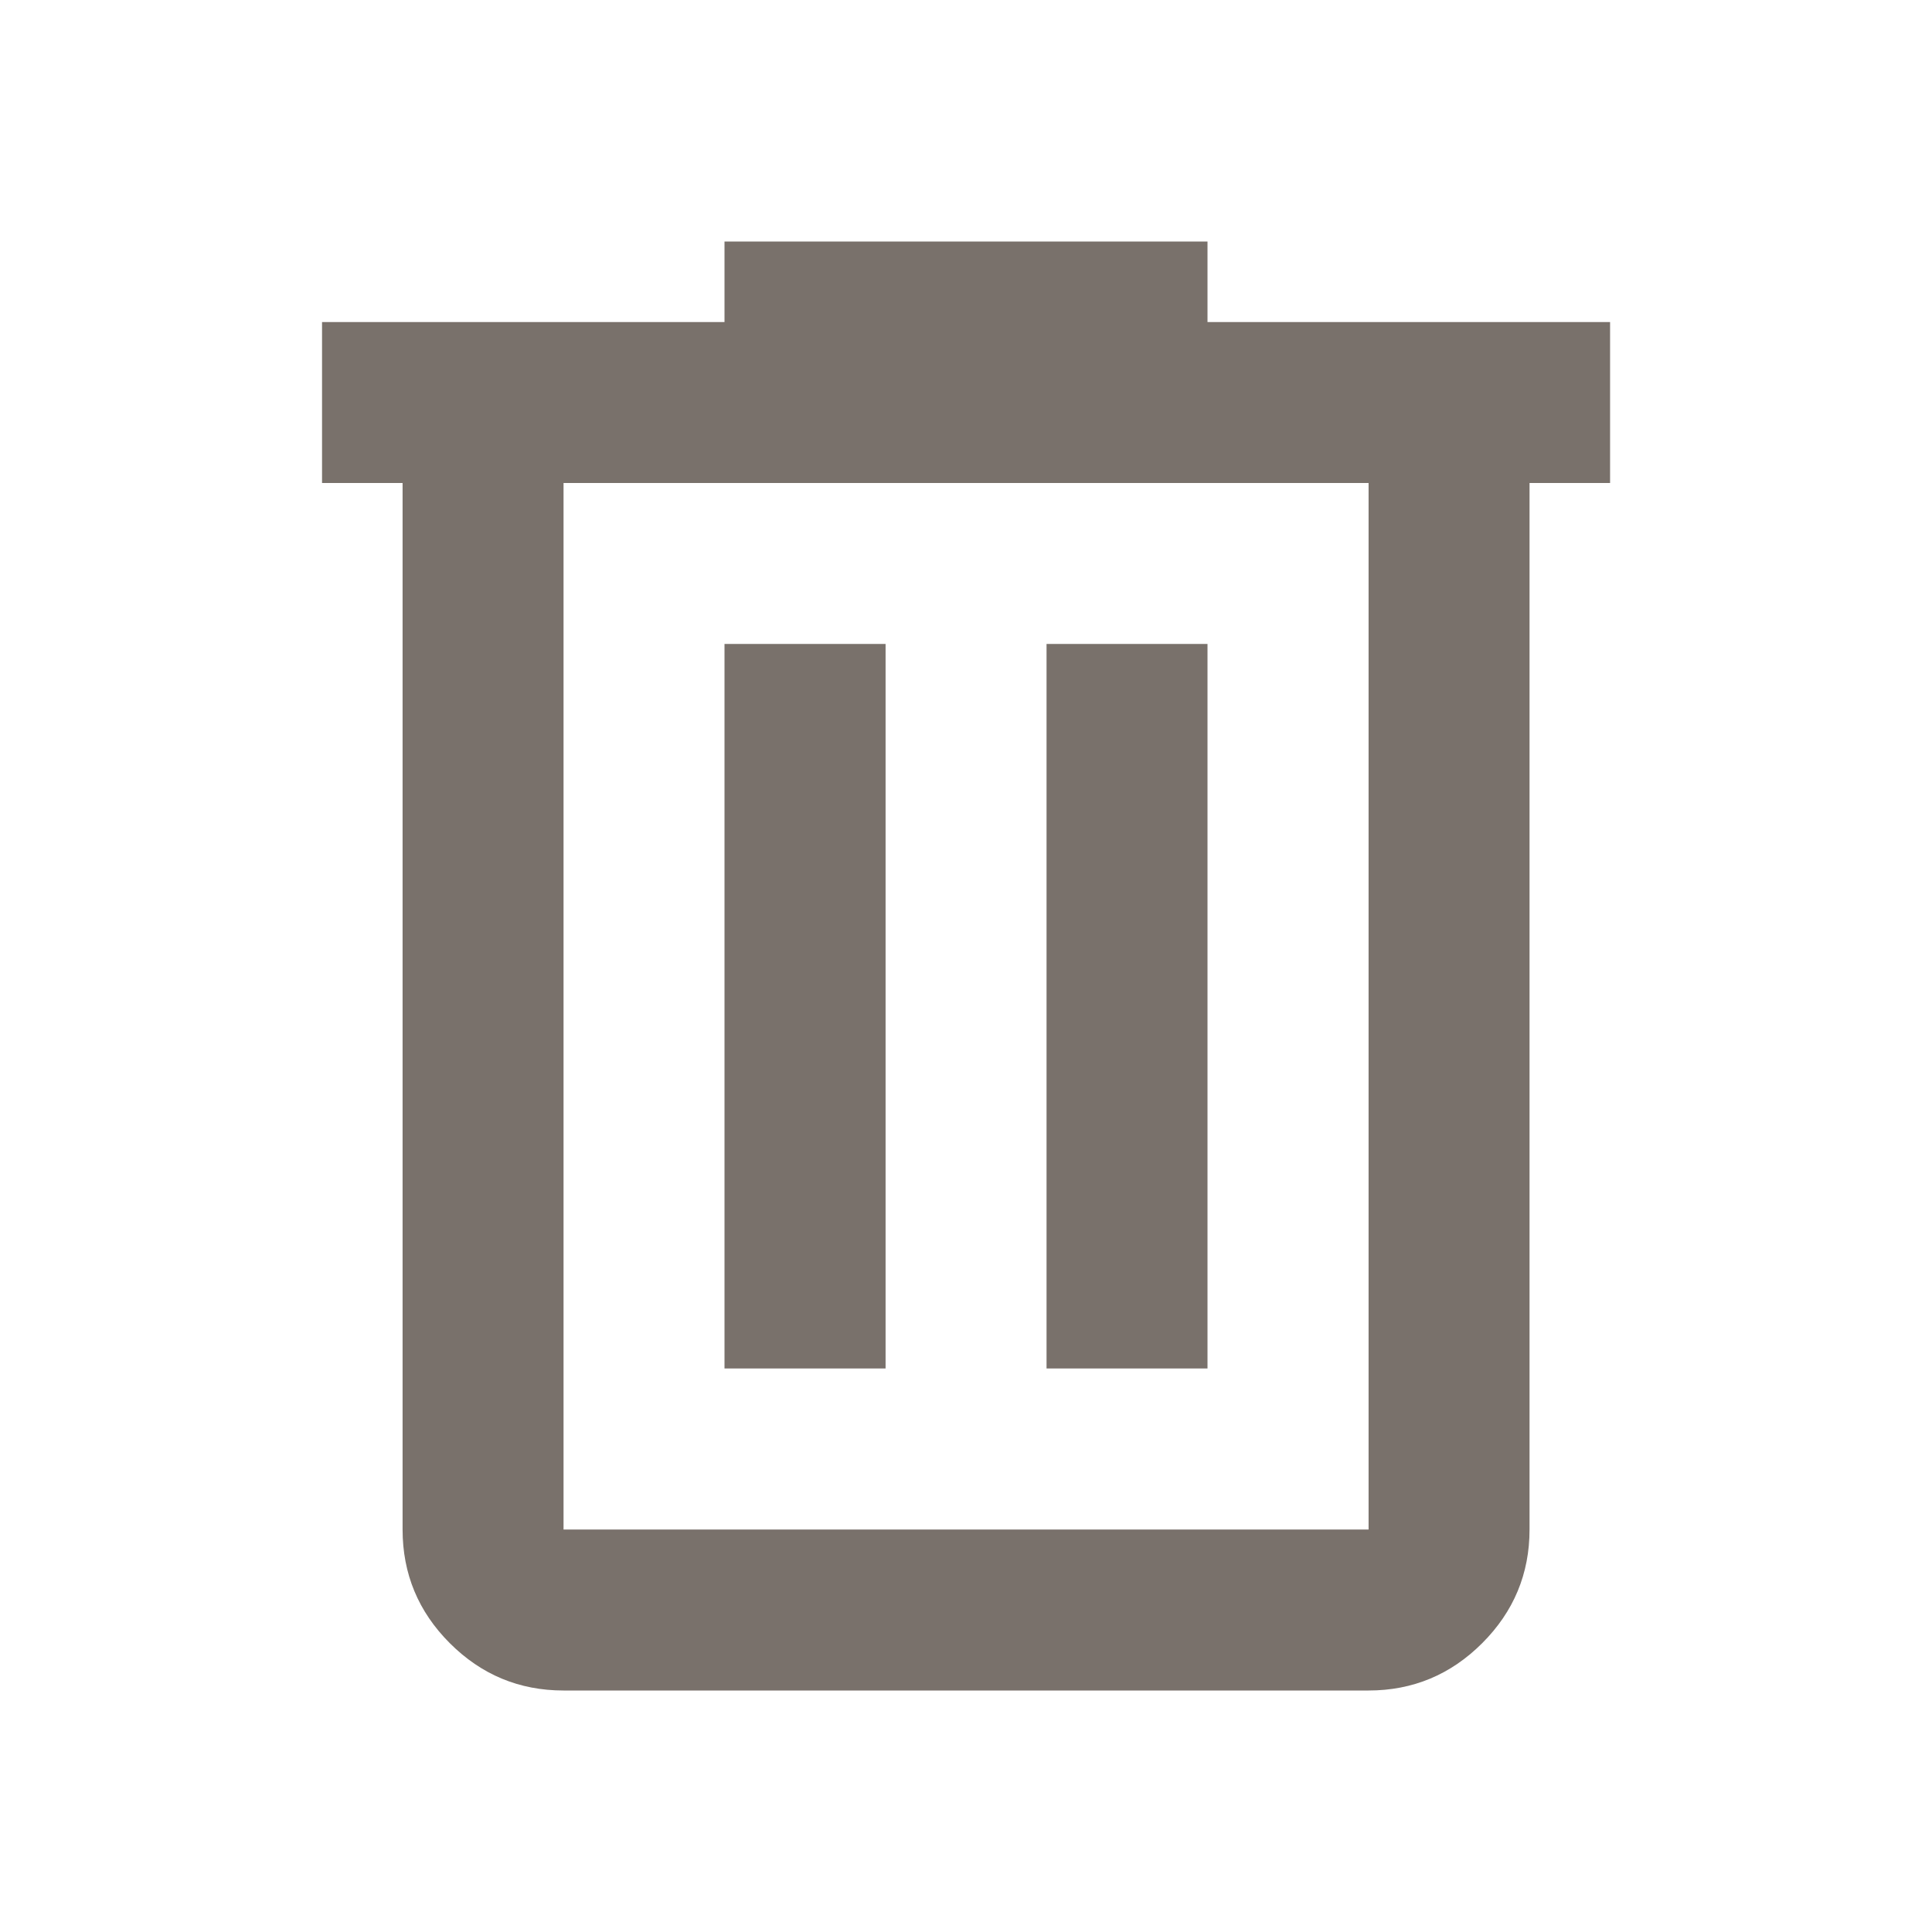 <svg width="16" height="16" viewBox="0 0 16 16" fill="none" xmlns="http://www.w3.org/2000/svg">
<path d="M4.667 14C4.3 14 3.986 13.869 3.725 13.608C3.464 13.347 3.334 13.033 3.334 12.667V4H2.667V2.667H6V2H10V2.667H13.334V4H12.667V12.667C12.667 13.033 12.536 13.347 12.275 13.608C12.014 13.869 11.7 14 11.334 14H4.667ZM11.334 4H4.667V12.667H11.334V4ZM6 11.333H7.334V5.333H6V11.333ZM8.667 11.333H10V5.333H8.667V11.333Z" fill="#79716B"/>
</svg>
